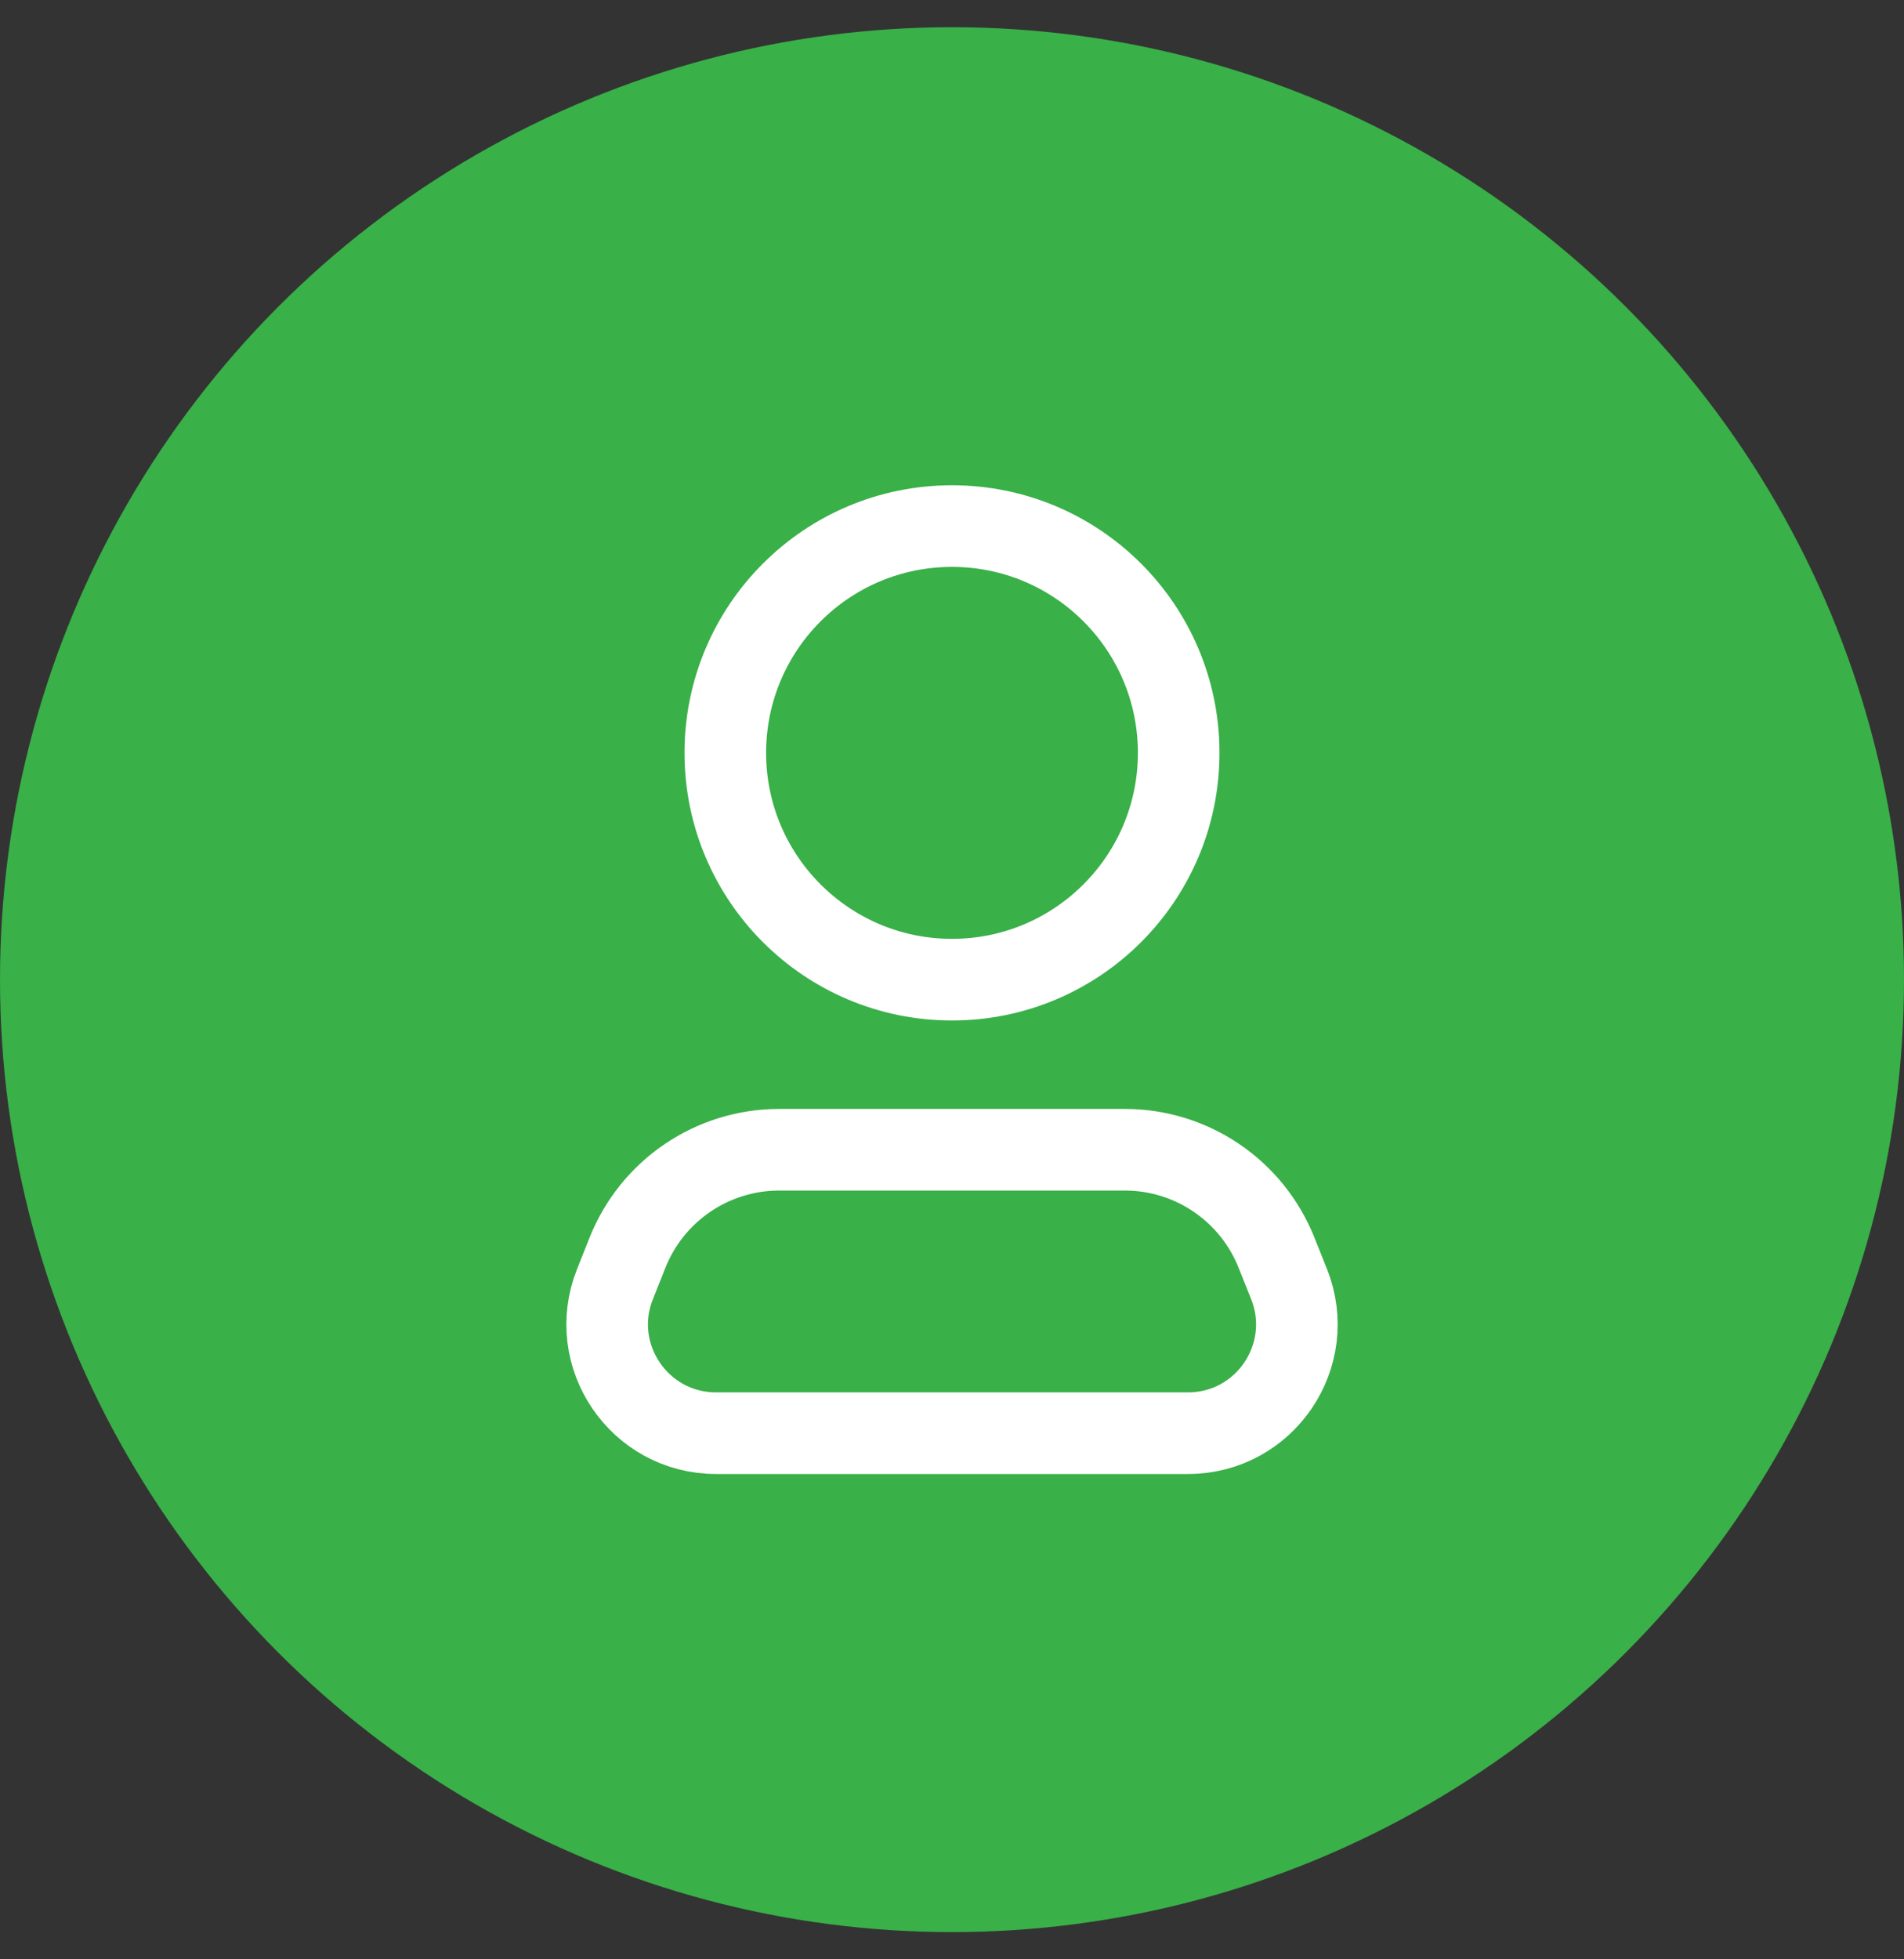 <svg width="35" height="36" viewBox="0 0 35 36" fill="none" xmlns="http://www.w3.org/2000/svg">
<rect x="0" y="0" width="35" height="36" fill="#333333" stroke="none"/>
<circle cx="17.5" cy="18" r="17.5" fill="#39B048"/>
<circle cx="17.5" cy="13.833" r="4.167" stroke="white" stroke-width="1.5"/>
<path d="M21.838 26.333H13.163C11.748 26.333 10.78 24.904 11.306 23.591L11.537 23.011C11.993 21.872 13.096 21.125 14.323 21.125H20.677C21.904 21.125 23.007 21.872 23.463 23.011L23.695 23.591C24.22 24.904 23.253 26.333 21.838 26.333Z" stroke="white" stroke-width="1.5"/>
</svg>
